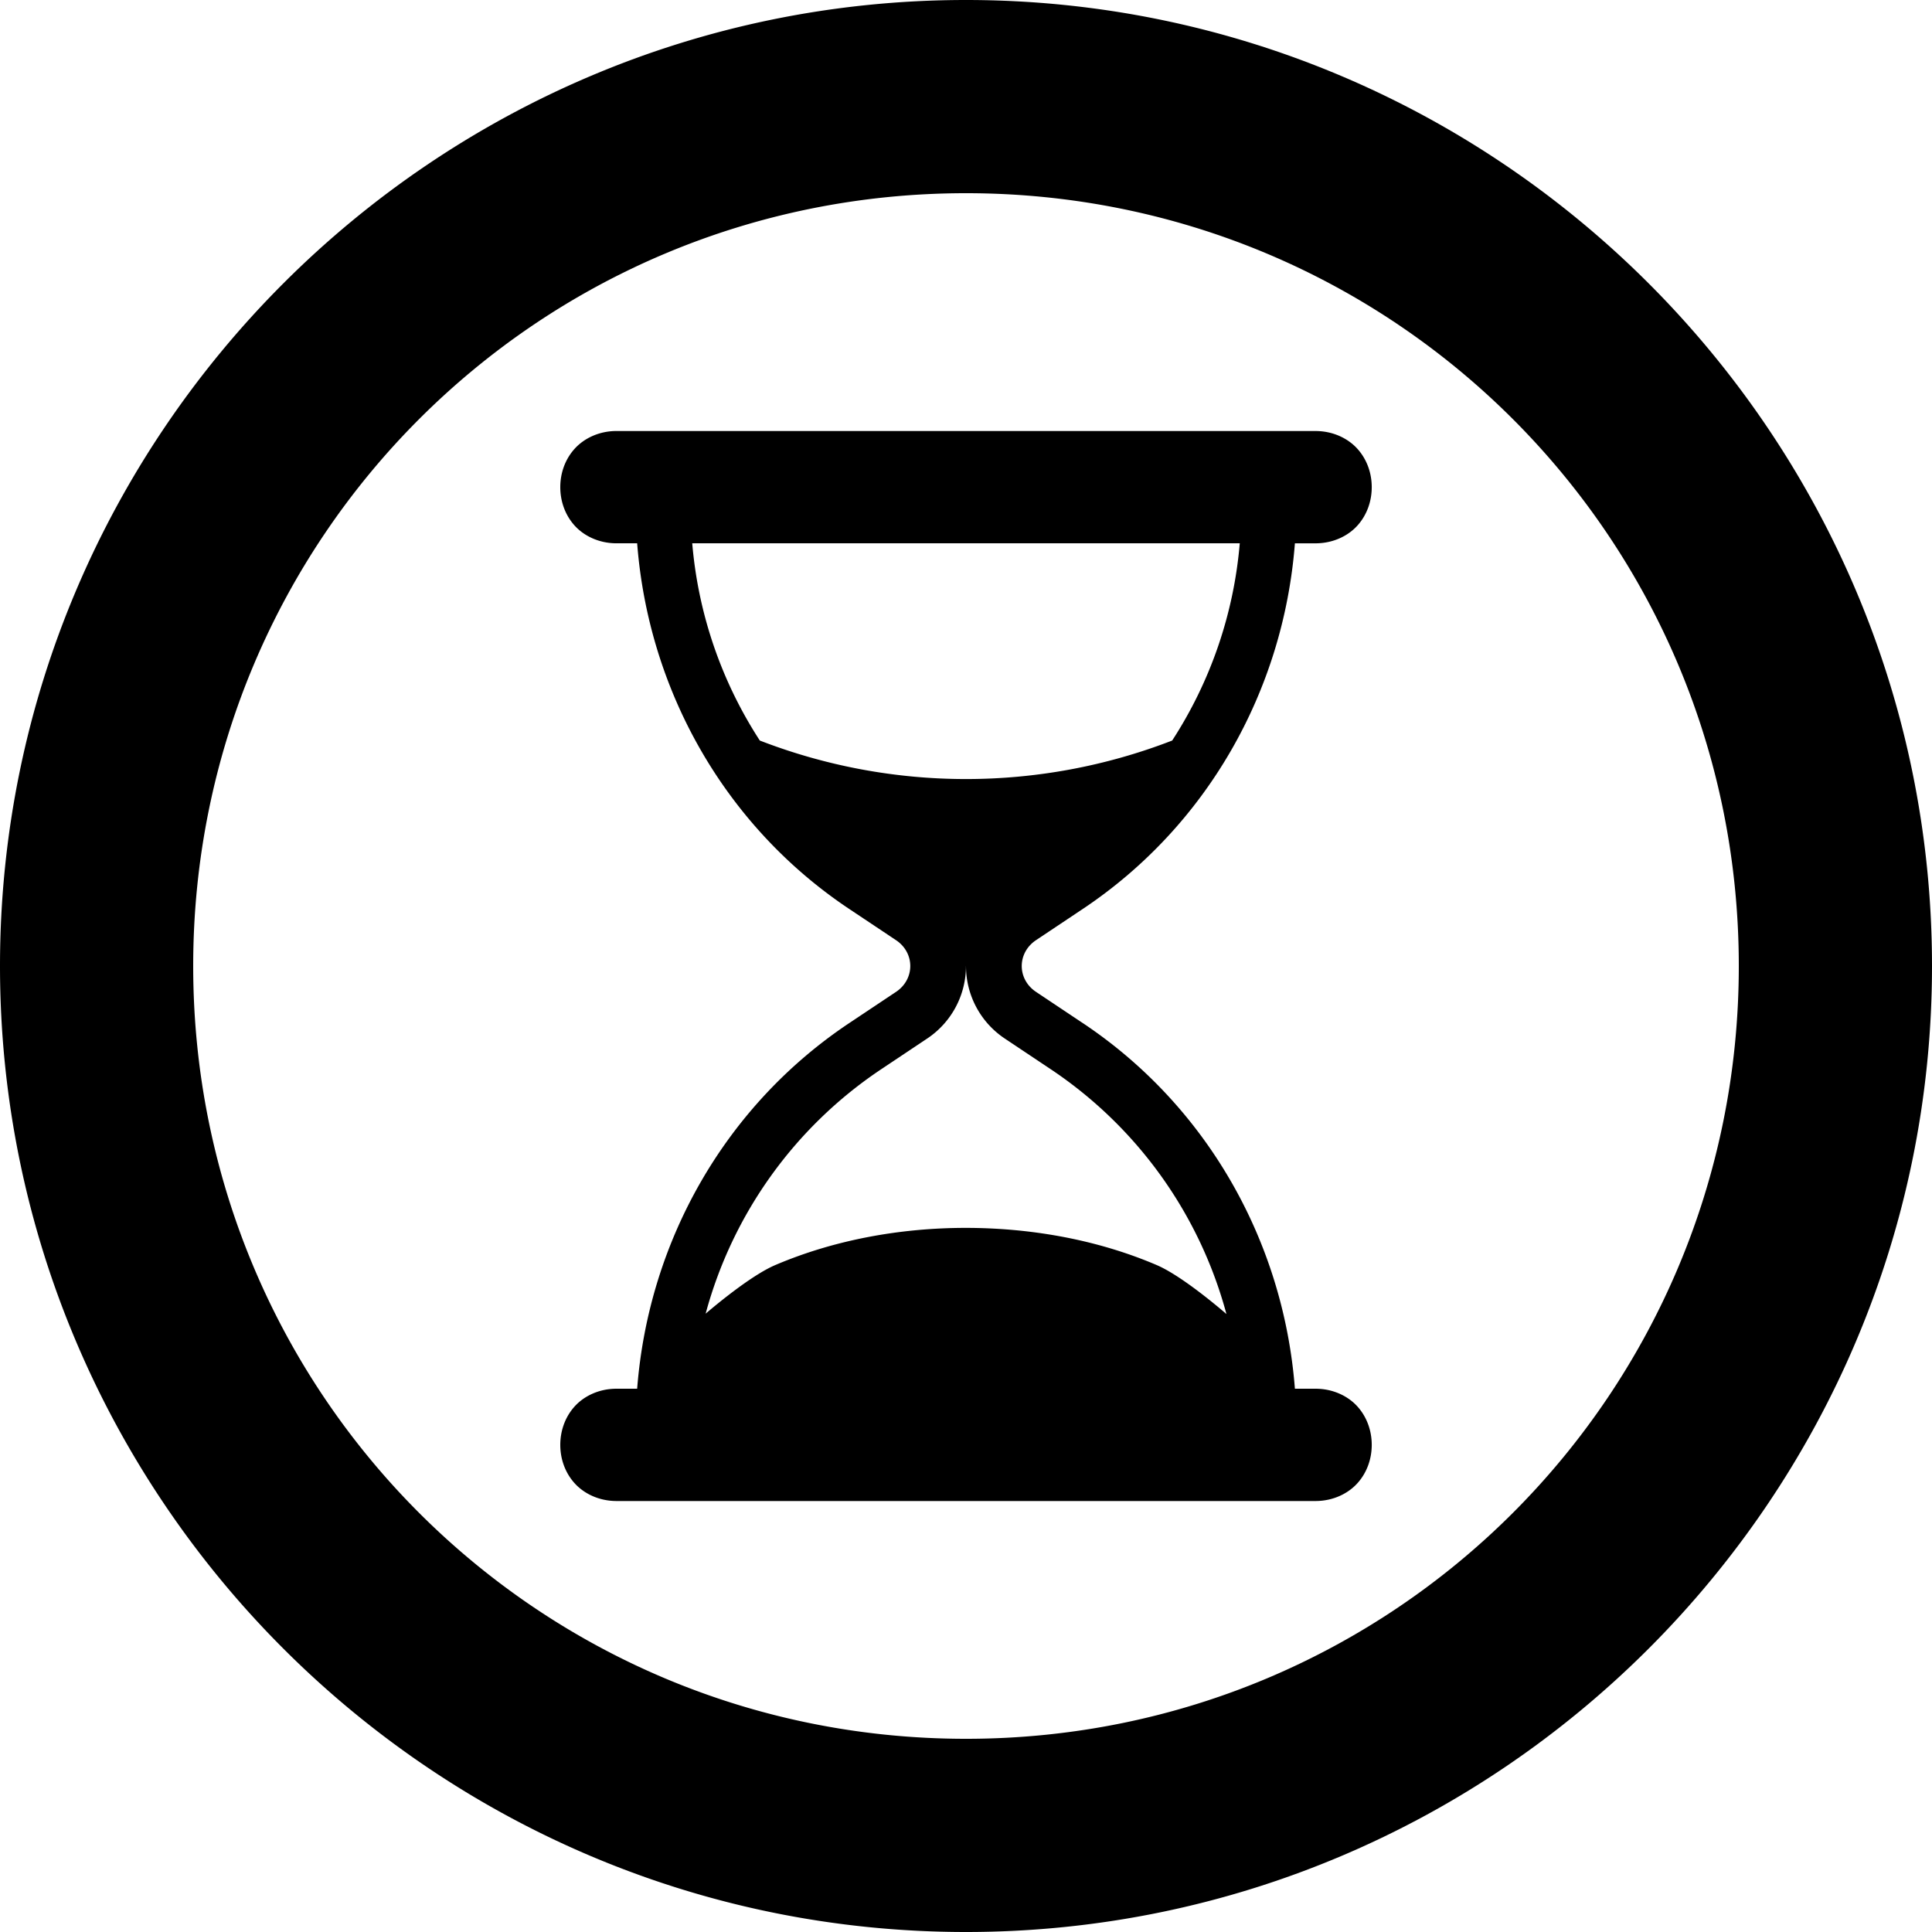 <svg width="100" height="100" version="1.1" viewBox="0 0 100 100" xmlns="http://www.w3.org/2000/svg">
 <path d="m50 0c-27.555 0-50 22.445-50 50 0 27.555 22.445 50 50 50s50-22.445 50-50-22.445-50-50-50zm0 10c22.151 0 40 17.849 40 40s-17.849 40-40 40c-22.151 0-40-17.849-40-40s17.849-40 40-40zm-18.121 12.309c-0.879 0.008-1.66 0.379-2.156 0.941-0.496 0.562-0.723 1.27-0.723 1.965 0 0.695 0.227 1.405 0.723 1.967 0.496 0.562 1.278 0.931 2.156 0.939h0.006 1.094c0.592 7.655 4.575 14.664 10.996 18.939l2.402 1.602c0.985 0.657 0.985 2.021 0 2.678l-2.402 1.602c-6.421 4.275-10.403 11.282-10.996 18.938h-1.094-0.006c-0.879 0.008-1.66 0.377-2.156 0.939-0.496 0.562-0.723 1.272-0.723 1.967 0 0.695 0.227 1.403 0.723 1.965 0.496 0.562 1.278 0.933 2.156 0.941h0.006 16.047 20.184 0.006c0.879-0.008 1.66-0.379 2.156-0.941 0.496-0.562 0.723-1.27 0.723-1.965 0-0.695-0.227-1.405-0.723-1.967-0.496-0.562-1.278-0.931-2.156-0.939h-0.006-1.092c-0.592-7.656-4.576-14.665-10.998-18.939h-0.002l-2.4-1.602c-0.985-0.657-0.985-2.019 0-2.676l2.4-1.602c6.423-4.275 10.408-11.283 11-18.939h1.092 0.006c0.879-0.008 1.66-0.377 2.156-0.939 0.496-0.562 0.723-1.272 0.723-1.967 0-0.695-0.227-1.403-0.723-1.965-0.496-0.562-1.278-0.933-2.156-0.941h-0.006-36.23-0.006zm3.951 5.812h28.34a22.15 22.15 0 0 1-3.498 10.209 29.565 29.565 0 0 1-21.344 0 22.151 22.151 0 0 1-3.498-10.209zm14.17 21.879a4.506 4.506 0 0 0 2.012 3.758l2.4 1.602a22.151 22.151 0 0 1 9.068 12.654c-0.403-0.348-2.337-1.99-3.606-2.533-3.09-1.323-6.537-1.927-9.898-1.926-3.346 0.001-6.774 0.611-9.852 1.926-1.253 0.535-3.15 2.129-3.6 2.514a22.152 22.152 0 0 1 9.062-12.635l2.4-1.602a4.506 4.506 0 0 0 2.012-3.758z"/>
</svg>
